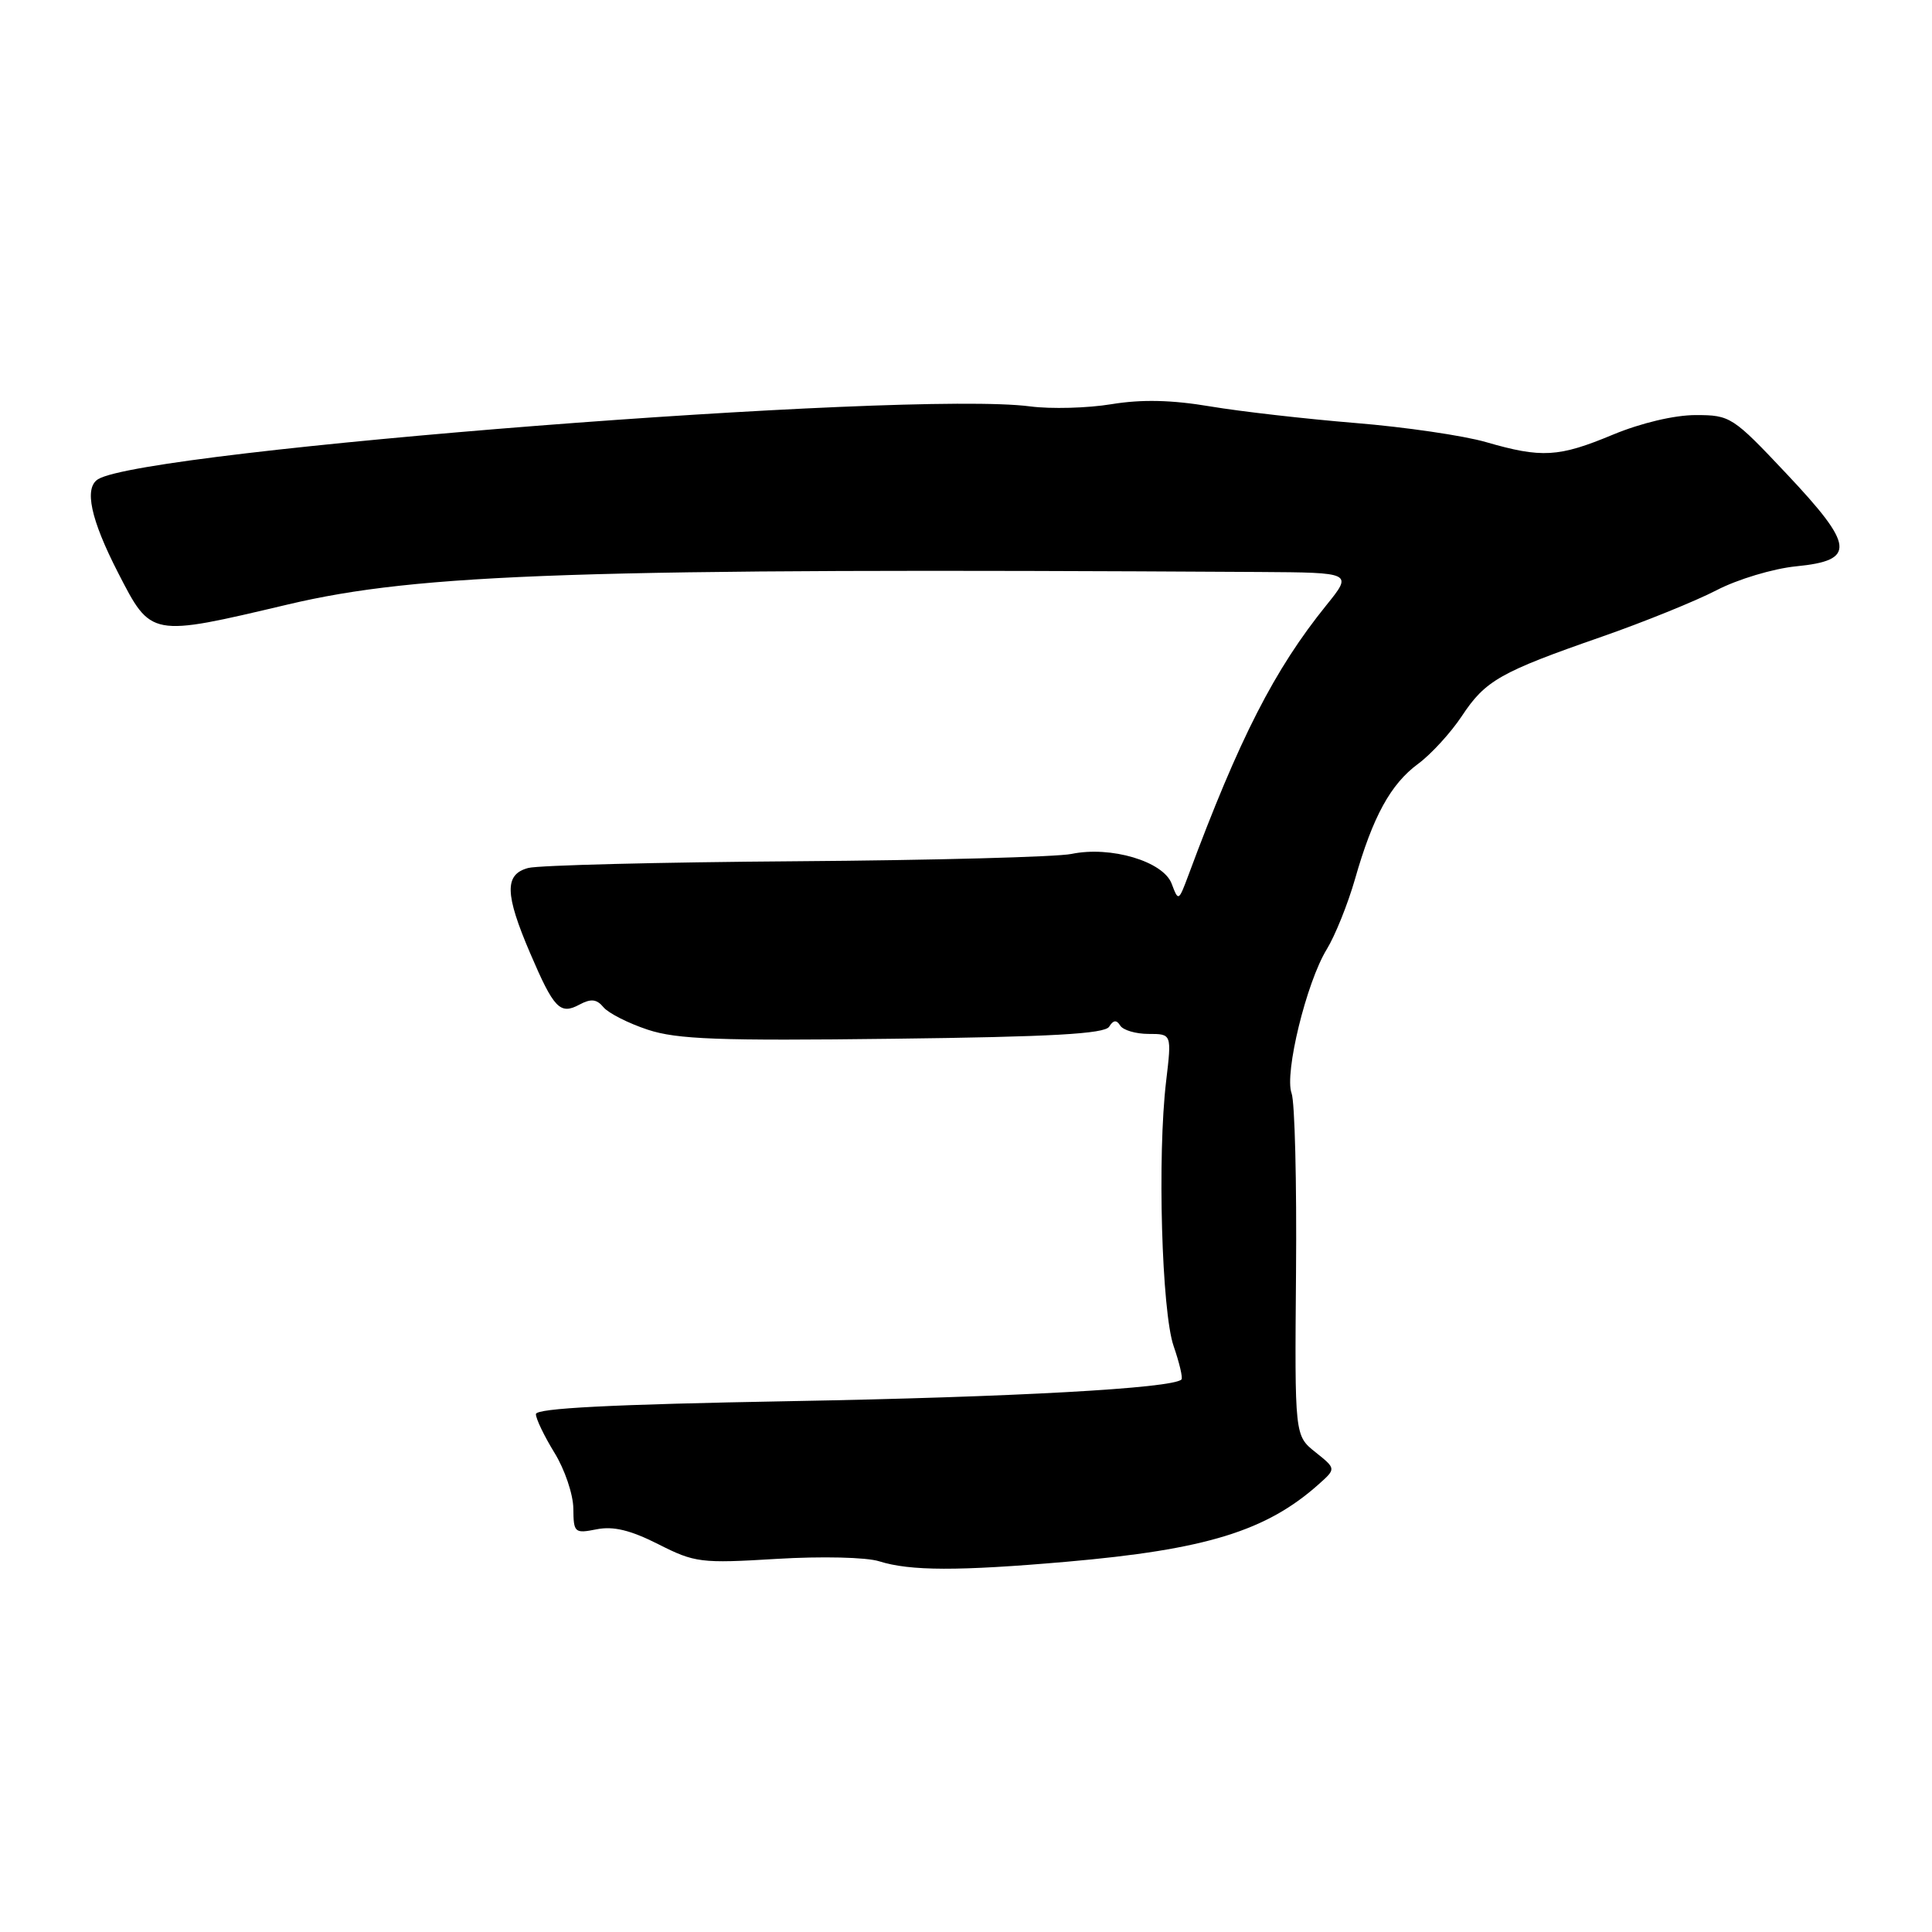 <?xml version="1.0" encoding="UTF-8" standalone="no"?>
<!DOCTYPE svg PUBLIC "-//W3C//DTD SVG 1.1//EN" "http://www.w3.org/Graphics/SVG/1.1/DTD/svg11.dtd" >
<svg xmlns="http://www.w3.org/2000/svg" xmlns:xlink="http://www.w3.org/1999/xlink" version="1.1" viewBox="0 0 256 256">
 <g >
 <path fill="currentColor"
d=" M 141.33 206.94 C 159.81 205.33 167.82 202.86 174.77 196.64 C 177.04 194.61 177.04 194.61 174.30 192.42 C 171.55 190.23 171.55 190.23 171.73 168.58 C 171.83 156.67 171.57 146.00 171.14 144.86 C 170.17 142.22 173.11 130.18 175.80 125.79 C 176.91 123.98 178.59 119.80 179.54 116.50 C 181.91 108.19 184.27 103.89 187.91 101.21 C 189.62 99.95 192.22 97.11 193.69 94.90 C 196.82 90.16 198.76 89.06 212.24 84.37 C 217.83 82.42 224.67 79.65 227.45 78.21 C 230.23 76.76 234.97 75.34 238.00 75.04 C 245.95 74.26 245.75 72.35 236.70 62.75 C 229.60 55.21 229.27 55.00 224.68 55.00 C 221.87 55.00 217.44 56.05 213.73 57.59 C 206.53 60.59 204.29 60.72 196.90 58.58 C 193.93 57.72 186.14 56.58 179.60 56.05 C 173.05 55.51 164.40 54.53 160.36 53.85 C 155.25 52.99 151.28 52.90 147.26 53.56 C 144.09 54.08 139.25 54.21 136.50 53.85 C 120.31 51.73 19.26 59.63 12.99 63.50 C 11.12 64.66 12.01 68.81 15.65 75.90 C 20.05 84.45 19.87 84.41 38.17 80.09 C 55.55 75.98 77.01 75.26 166.87 75.79 C 179.24 75.87 179.24 75.87 175.76 80.18 C 168.87 88.71 164.23 97.78 157.46 116.00 C 156.17 119.45 156.14 119.46 155.25 117.09 C 154.13 114.13 147.18 112.07 141.98 113.15 C 140.07 113.55 123.65 113.99 105.50 114.12 C 87.35 114.25 71.38 114.65 70.00 115.01 C 66.82 115.85 66.88 118.45 70.26 126.33 C 73.40 133.66 74.21 134.50 76.79 133.11 C 78.31 132.30 79.07 132.38 79.97 133.47 C 80.62 134.25 83.26 135.59 85.83 136.44 C 89.71 137.72 95.23 137.93 118.35 137.64 C 139.33 137.39 146.39 136.99 146.97 136.04 C 147.52 135.15 147.95 135.11 148.43 135.89 C 148.81 136.50 150.50 137.00 152.19 137.00 C 155.26 137.00 155.26 137.00 154.52 143.25 C 153.34 153.14 153.93 173.77 155.51 178.36 C 156.28 180.59 156.75 182.59 156.55 182.79 C 155.37 183.96 134.25 185.13 104.75 185.66 C 80.95 186.09 71.00 186.60 71.01 187.38 C 71.01 188.00 72.12 190.30 73.47 192.50 C 74.83 194.70 75.95 198.02 75.97 199.88 C 76.00 203.10 76.13 203.22 79.06 202.64 C 81.26 202.20 83.54 202.75 87.22 204.61 C 92.07 207.07 92.86 207.17 102.91 206.56 C 108.85 206.20 114.82 206.34 116.50 206.88 C 120.59 208.17 126.96 208.19 141.33 206.94 Z "/>
</g>
</svg>